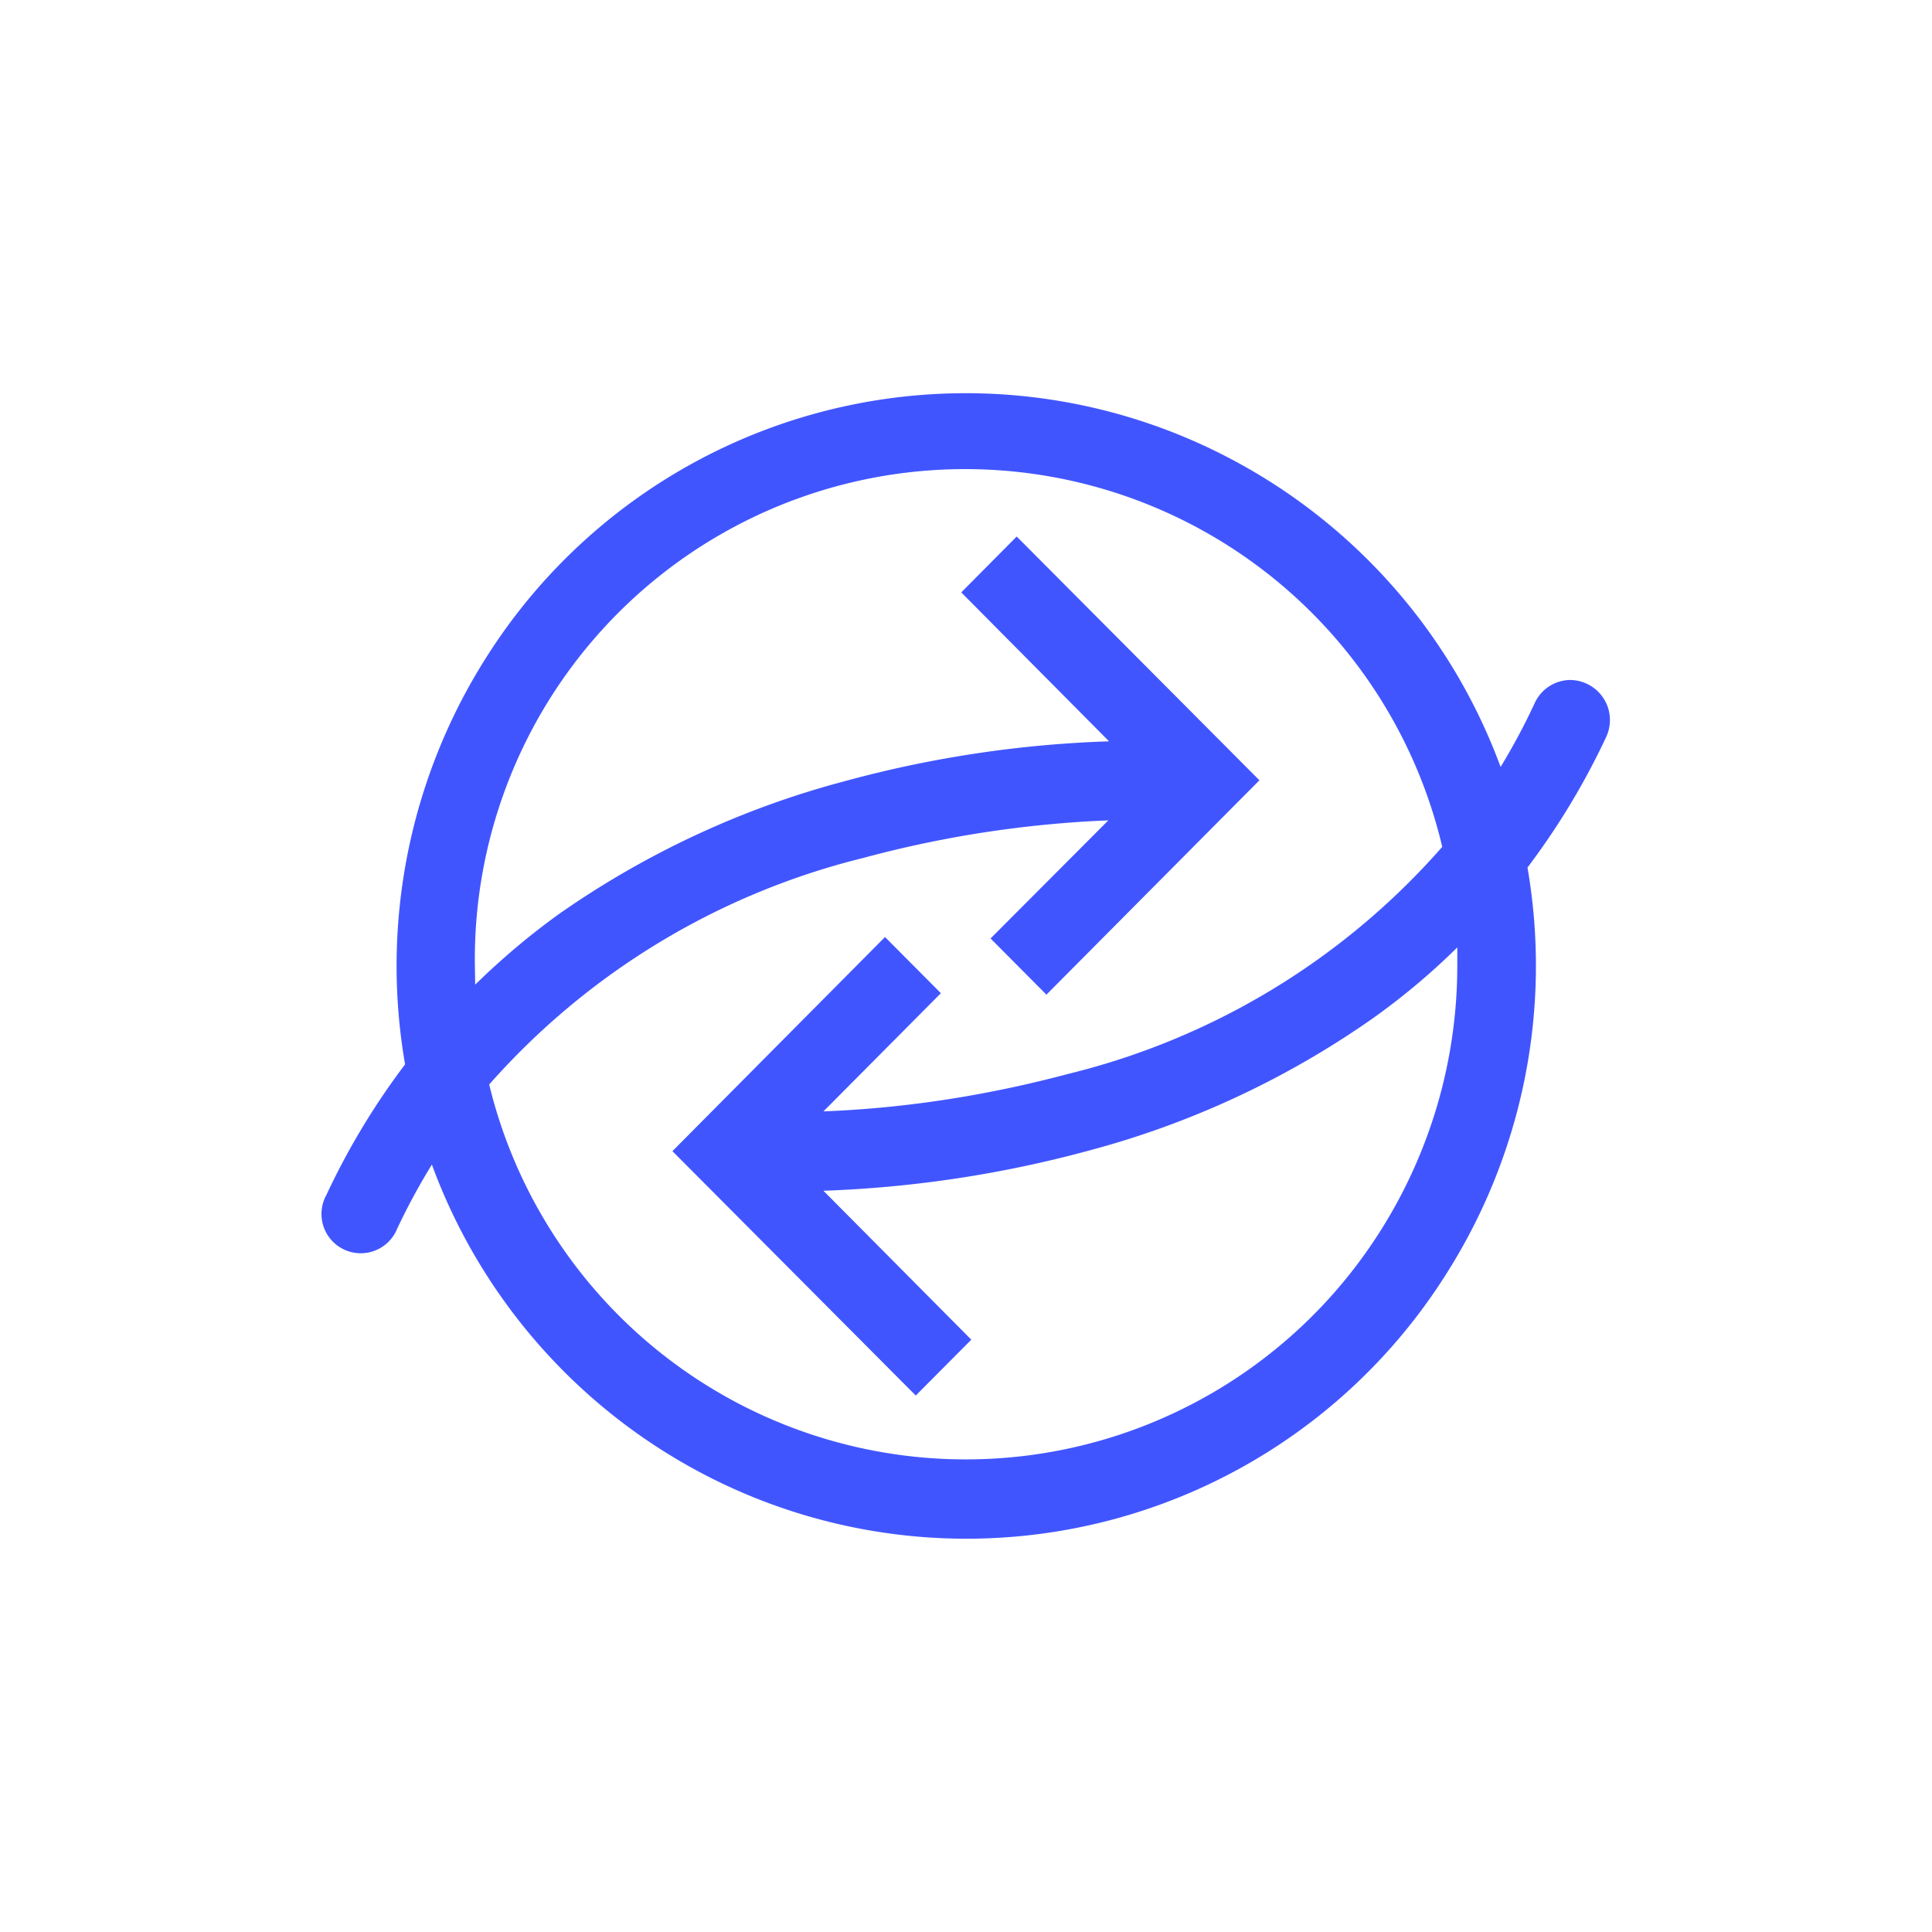 <svg xmlns="http://www.w3.org/2000/svg" width="24" height="24" fill="none" viewBox="0 0 24 24">
    <path fill="#4155FF" d="M19.97 8.776a.5.5 0 0 0-.458-.329.49.49 0 0 0-.444.28 8 8 0 0 1-.427.8 7.1 7.1 0 0 0-3.397-3.85A7.047 7.047 0 0 0 6.032 8.18a7.15 7.15 0 0 0-1 5.042 9 9 0 0 0-.978 1.623.488.488 0 1 0 .88.418 8 8 0 0 1 .431-.796 7.1 7.1 0 0 0 3.393 3.855 7.047 7.047 0 0 0 9.212-2.503 7.14 7.14 0 0 0 1.005-5.042q.575-.762.978-1.623a.5.5 0 0 0 .017-.378M18.103 12a6.16 6.16 0 0 1-1.534 4.064 6.092 6.092 0 0 1-10.492-2.592 9.1 9.1 0 0 1 4.646-2.814 13.8 13.8 0 0 1 3.045-.467l-1.463 1.467.694.698 2.646-2.663-3.015-3.028-.689.694 1.836 1.85a14.2 14.2 0 0 0-3.29.497c-1.263.334-2.454.89-3.526 1.636a9 9 0 0 0-1.058.89l-.004-.236a6.09 6.09 0 0 1 12.017-1.476 9.03 9.03 0 0 1-4.641 2.819c-.996.266-2.014.427-3.046.467l1.459-1.468-.694-.698-2.641 2.66 3.023 3.036.69-.694-1.837-1.85a14.5 14.5 0 0 0 3.29-.497 11.1 11.1 0 0 0 3.522-1.636 8.5 8.5 0 0 0 1.062-.89z"/>
</svg>
